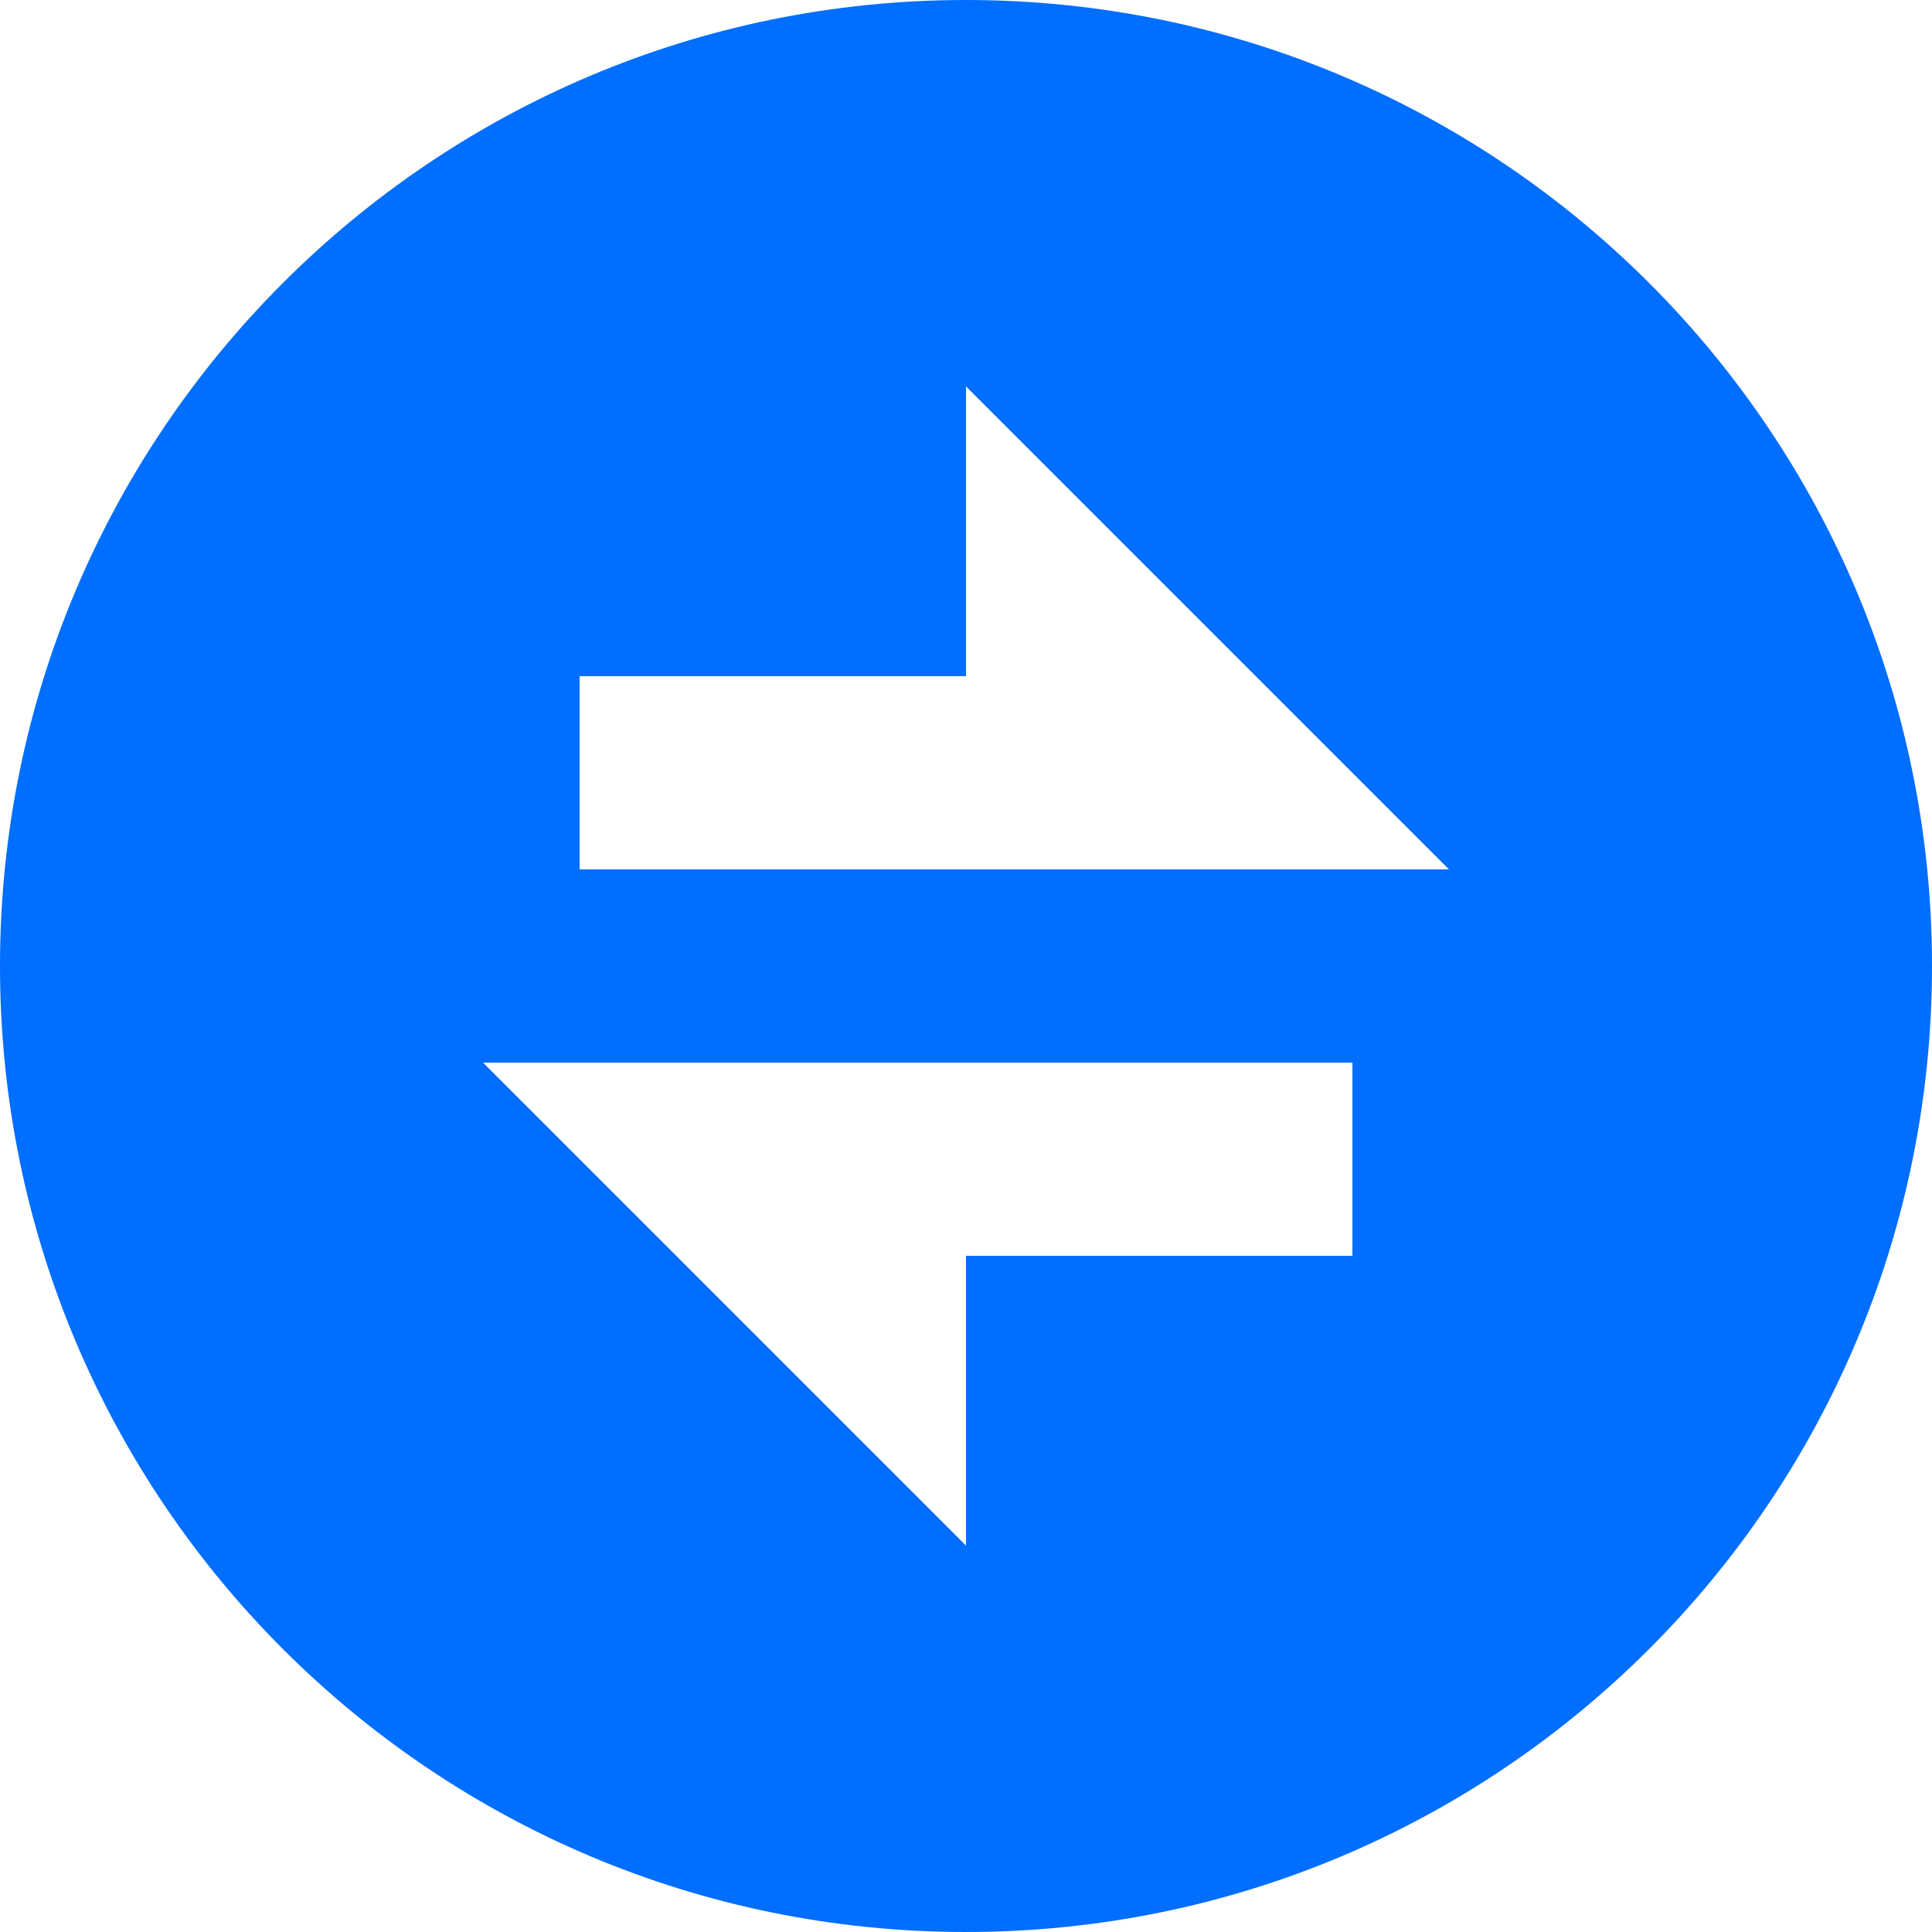 ﻿<?xml version="1.0" encoding="utf-8"?>
<svg version="1.1" xmlns:xlink="http://www.w3.org/1999/xlink" width="20px" height="20px" xmlns="http://www.w3.org/2000/svg">
  <g transform="matrix(1 0 0 1 -304 -128 )">
    <path d="M 20 10  C 20 15.523  15.523 20  10 20  C 4.477 20  0 15.523  0 10  C 0 4.477  4.477 0  10 0  C 15.523 0  20 4.477  20 10  Z M 10 4  L 10 7  L 6 7  L 6 9  L 15 9  L 10 4  Z M 14 11  L 5 11  L 10 16  L 10 13  L 14 13  L 14 11  Z " fill-rule="nonzero" fill="#006eff" stroke="none" transform="matrix(1 0 0 1 304 128 )" />
  </g>
</svg>